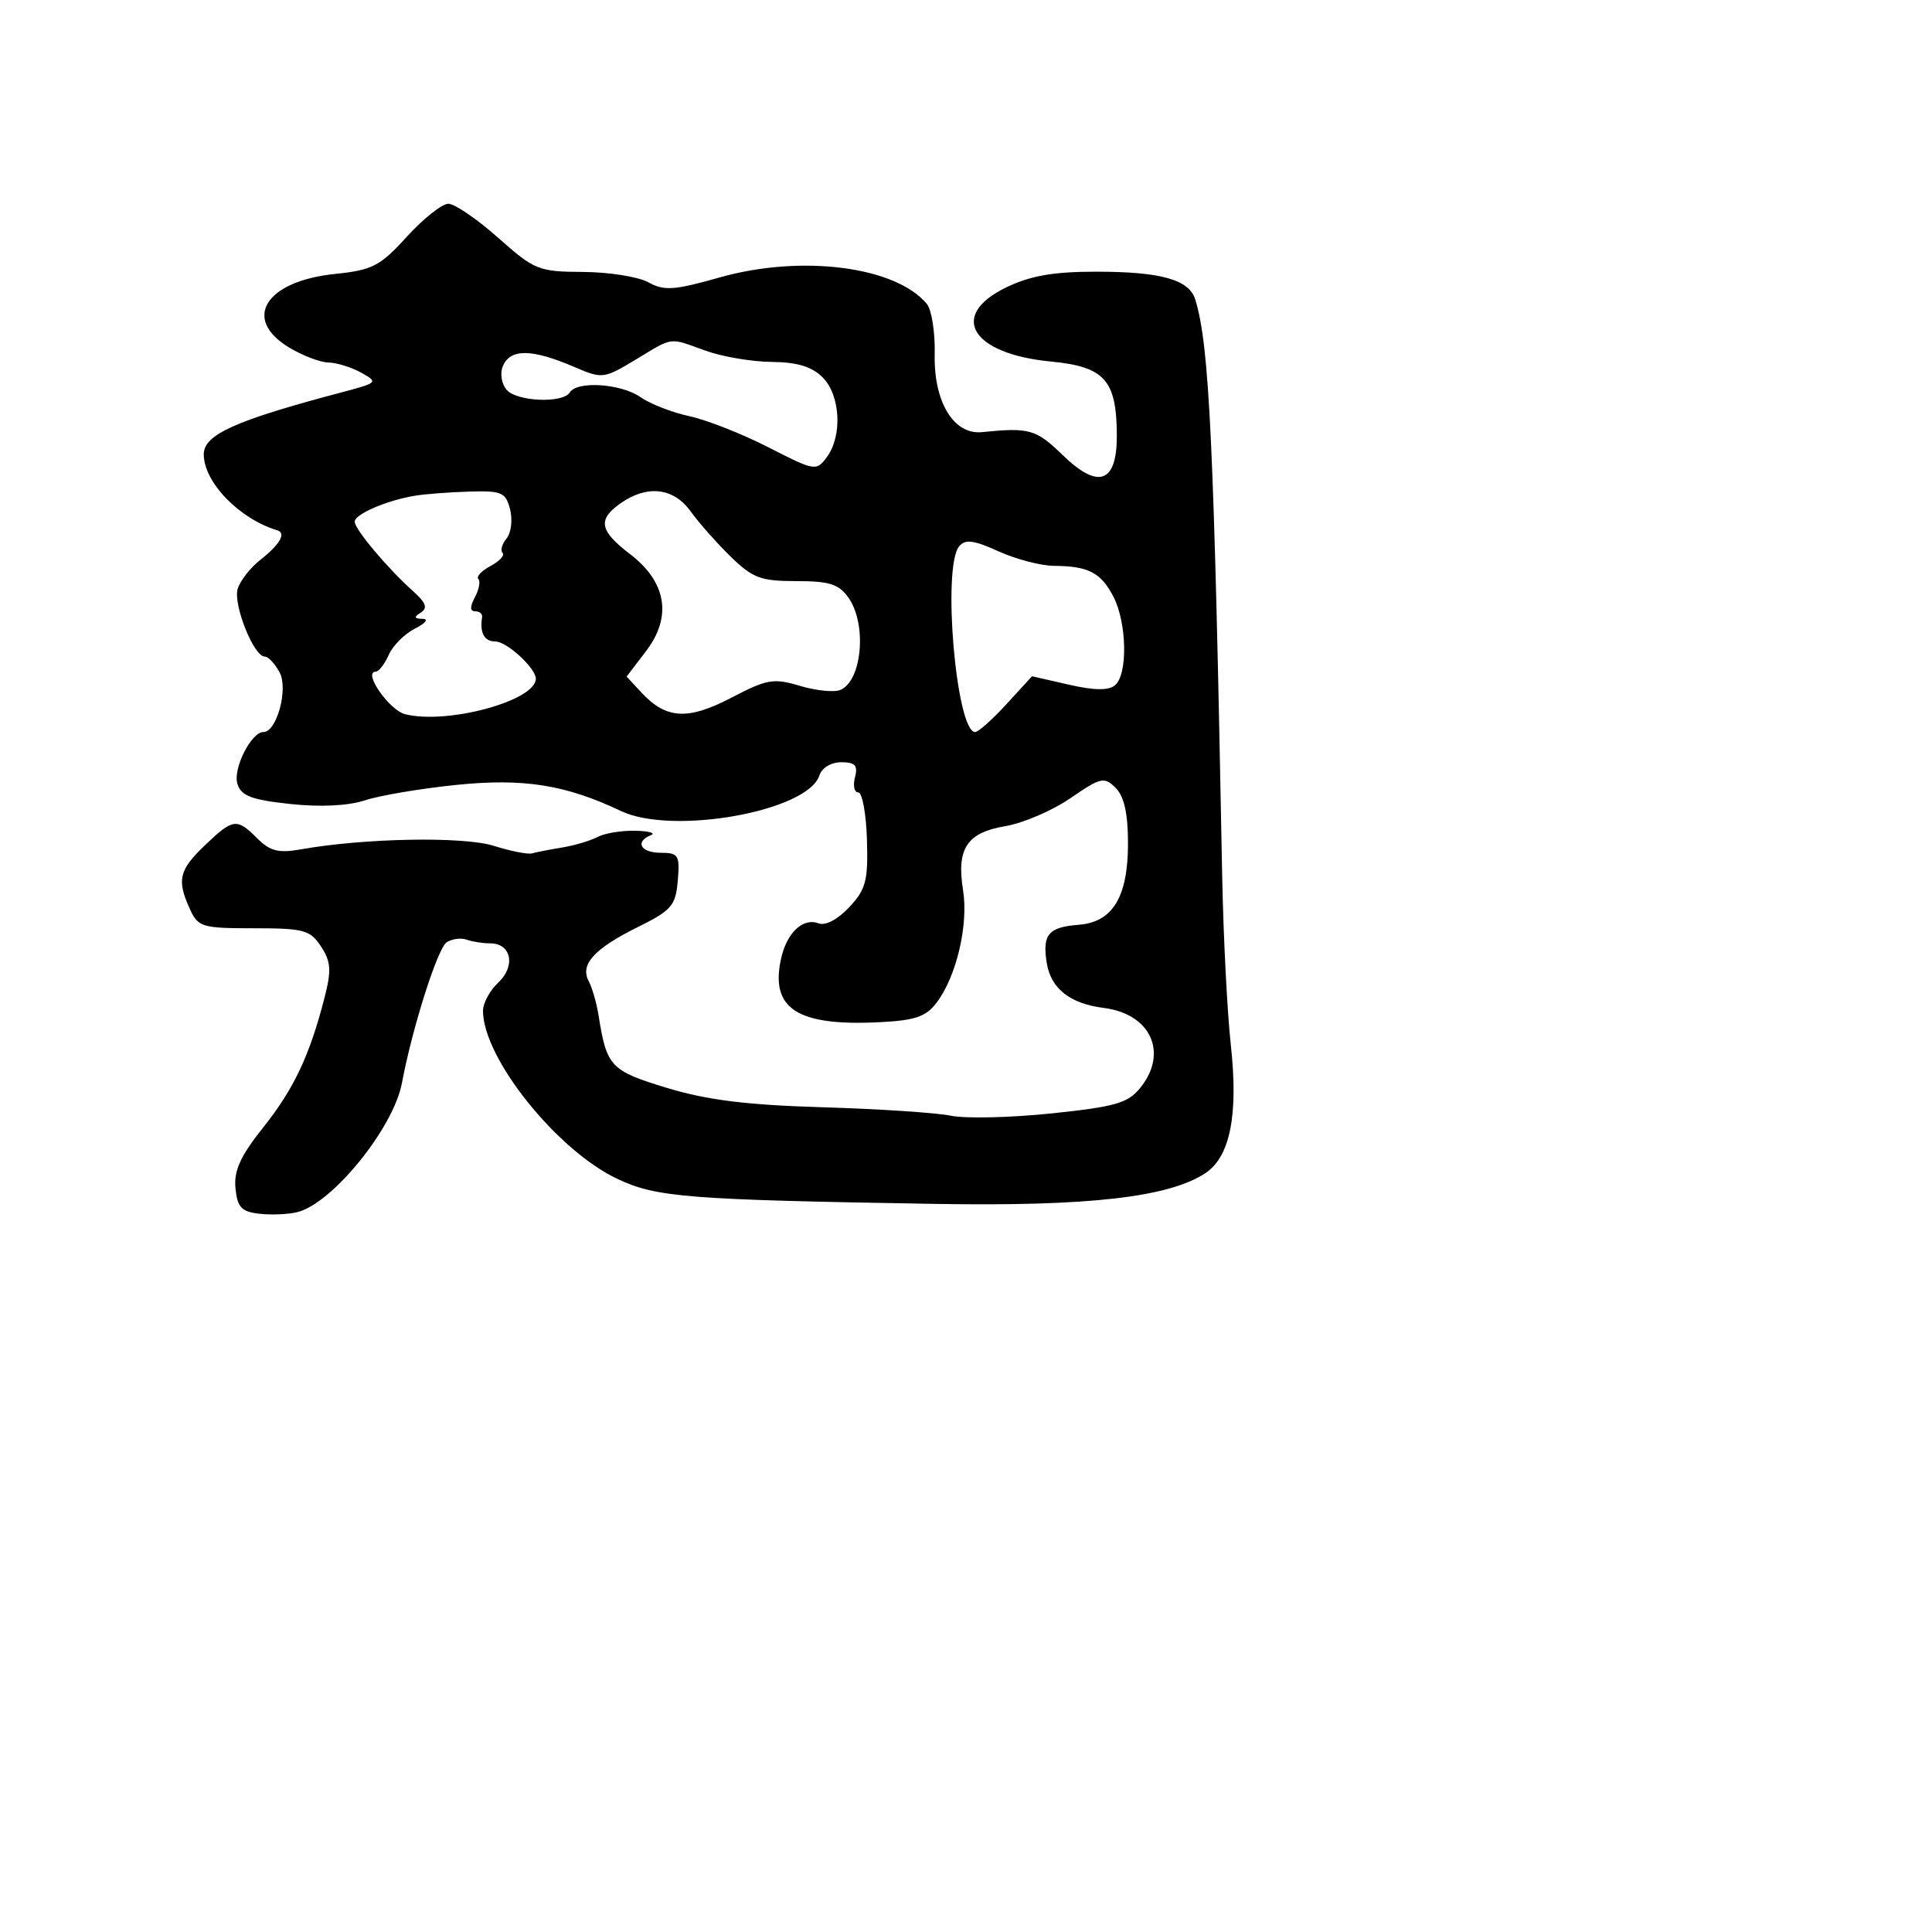 <svg xmlns="http://www.w3.org/2000/svg" width="256" height="256" viewBox="0 0 256 256" version="1.1">
	<path d="M 53.912 31.363 C 50.358 35.269, 49.357 35.787, 44.368 36.302 C 35.189 37.249, 32.050 42.231, 38.250 46.011 C 40.038 47.101, 42.400 48.010, 43.500 48.032 C 44.600 48.053, 46.559 48.658, 47.854 49.376 C 50.139 50.644, 50.066 50.719, 45.354 51.965 C 31.153 55.718, 27 57.583, 27 60.204 C 27 63.891, 31.699 68.747, 36.740 70.270 C 37.952 70.637, 37.094 72.138, 34.511 74.170 C 33.195 75.205, 31.840 76.929, 31.500 78 C 30.851 80.046, 33.616 87, 35.079 87 C 35.547 87, 36.433 87.941, 37.049 89.091 C 38.226 91.291, 36.677 97, 34.902 97 C 33.277 97, 30.830 101.890, 31.461 103.876 C 31.964 105.462, 33.338 105.984, 38.455 106.532 C 42.451 106.960, 46.132 106.782, 48.340 106.053 C 50.275 105.414, 55.680 104.497, 60.350 104.015 C 69.348 103.087, 74.903 103.962, 82.298 107.471 C 89.136 110.716, 107.051 107.497, 108.574 102.750 C 108.897 101.742, 110.127 101, 111.474 101 C 113.320 101, 113.703 101.421, 113.290 103 C 113.002 104.100, 113.198 105, 113.726 105 C 114.253 105, 114.770 107.812, 114.875 111.250 C 115.041 116.708, 114.743 117.844, 112.524 120.215 C 111.023 121.820, 109.368 122.695, 108.479 122.354 C 106.401 121.556, 104.252 123.578, 103.490 127.047 C 102.037 133.663, 105.637 135.987, 116.506 135.449 C 121.277 135.212, 122.699 134.724, 124.124 132.835 C 126.740 129.367, 128.342 122.540, 127.611 117.971 C 126.724 112.422, 128.110 110.326, 133.237 109.463 C 135.582 109.068, 139.457 107.400, 141.848 105.757 C 145.873 102.991, 146.319 102.890, 147.832 104.403 C 148.965 105.536, 149.466 107.797, 149.466 111.769 C 149.465 118.834, 147.443 122.182, 142.965 122.534 C 138.914 122.853, 138.106 123.805, 138.693 127.563 C 139.228 130.982, 141.763 132.989, 146.267 133.559 C 152.484 134.346, 154.837 139.499, 151.098 144.139 C 149.463 146.168, 147.809 146.645, 139.348 147.531 C 133.932 148.097, 127.925 148.236, 126 147.839 C 124.075 147.442, 116.425 146.937, 109 146.717 C 98.911 146.418, 93.697 145.769, 88.364 144.150 C 80.896 141.883, 80.389 141.343, 79.310 134.534 C 79.051 132.903, 78.467 130.872, 78.011 130.020 C 76.825 127.805, 78.711 125.722, 84.500 122.850 C 89 120.618, 89.531 120.001, 89.810 116.685 C 90.094 113.317, 89.900 113, 87.560 113 C 84.896 113, 84.077 111.539, 86.250 110.662 C 86.938 110.385, 86.008 110.122, 84.184 110.079 C 82.361 110.036, 80.111 110.405, 79.184 110.901 C 78.258 111.396, 76.150 112.024, 74.500 112.295 C 72.850 112.566, 71.050 112.918, 70.500 113.076 C 69.950 113.234, 67.666 112.784, 65.424 112.076 C 61.408 110.807, 48.263 111.048, 39.848 112.546 C 36.920 113.067, 35.780 112.780, 34.098 111.098 C 31.370 108.370, 30.890 108.433, 27.148 112.009 C 23.714 115.291, 23.405 116.601, 25.161 120.453 C 26.250 122.845, 26.768 123, 33.637 123 C 40.271 123, 41.102 123.225, 42.538 125.417 C 43.851 127.422, 43.932 128.575, 43.010 132.167 C 41.039 139.848, 38.947 144.281, 34.881 149.387 C 31.854 153.188, 30.974 155.116, 31.201 157.442 C 31.449 159.980, 31.989 160.556, 34.371 160.828 C 35.950 161.009, 38.213 160.912, 39.400 160.614 C 44.056 159.446, 52.148 149.453, 53.260 143.498 C 54.619 136.223, 57.992 125.621, 59.190 124.857 C 59.910 124.397, 61.099 124.241, 61.832 124.511 C 62.564 124.780, 63.979 125, 64.975 125 C 67.749 125, 68.360 128.016, 66.027 130.190 C 64.912 131.228, 64 132.911, 64 133.930 C 64 140.195, 73.792 152.438, 81.829 156.220 C 87.004 158.656, 91.115 158.978, 124 159.524 C 144.207 159.859, 154.830 158.652, 159.688 155.469 C 162.997 153.301, 164.106 147.755, 163.090 138.465 C 162.611 134.084, 162.095 123.975, 161.945 116 C 160.864 58.693, 160.264 45.844, 158.382 39.693 C 157.573 37.049, 153.841 36, 145.251 36 C 139.567 36, 136.535 36.531, 133.316 38.089 C 125.639 41.806, 128.699 46.891, 139.220 47.902 C 146.381 48.590, 147.959 50.355, 147.985 57.700 C 148.007 64.002, 145.548 64.901, 140.830 60.316 C 137.288 56.875, 136.397 56.620, 130.132 57.259 C 126.369 57.642, 123.710 53.264, 123.853 46.919 C 123.918 44.032, 123.448 41.040, 122.809 40.269 C 118.681 35.296, 106.188 33.699, 95.370 36.760 C 89.319 38.473, 87.999 38.563, 85.918 37.411 C 84.588 36.674, 80.703 36.055, 77.283 36.035 C 71.353 36.002, 70.833 35.793, 66 31.500 C 63.213 29.025, 60.247 27, 59.408 27 C 58.569 27, 56.096 28.963, 53.912 31.363 M 84.202 47.669 C 80.038 50.179, 79.787 50.210, 76.202 48.666 C 70.401 46.168, 67.538 46.156, 66.590 48.627 C 66.246 49.521, 66.478 50.871, 67.105 51.627 C 68.420 53.211, 74.582 53.485, 75.500 52 C 76.467 50.435, 82.309 50.827, 84.882 52.630 C 86.161 53.526, 89.074 54.660, 91.354 55.149 C 93.634 55.638, 98.342 57.492, 101.816 59.269 C 107.983 62.424, 108.165 62.455, 109.566 60.559 C 111.650 57.738, 111.362 52.362, 109 50 C 107.579 48.579, 105.625 47.987, 102.250 47.956 C 99.638 47.932, 95.700 47.264, 93.500 46.471 C 88.549 44.688, 89.311 44.589, 84.202 47.669 M 55 65.683 C 51.242 66.299, 47 68.128, 47 69.130 C 47 70.132, 51.355 75.311, 54.757 78.354 C 56.443 79.862, 56.696 80.575, 55.757 81.171 C 54.808 81.774, 54.867 81.977, 56 81.999 C 56.832 82.016, 56.387 82.588, 55 83.282 C 53.625 83.972, 52.056 85.540, 51.513 86.768 C 50.970 87.995, 50.192 89, 49.784 89 C 48.027 89, 51.562 94.103, 53.690 94.637 C 59.276 96.039, 71 92.852, 71 89.931 C 71 88.533, 67.155 85, 65.633 85 C 64.164 85, 63.549 83.858, 63.882 81.750 C 63.947 81.338, 63.534 81, 62.965 81 C 62.264 81, 62.252 80.397, 62.930 79.131 C 63.480 78.104, 63.682 77.015, 63.379 76.713 C 63.076 76.410, 63.806 75.639, 65 75 C 66.194 74.361, 66.912 73.578, 66.594 73.261 C 66.277 72.944, 66.514 72.086, 67.120 71.355 C 67.727 70.624, 67.940 68.895, 67.593 67.513 C 67.023 65.245, 66.501 65.013, 62.231 65.136 C 59.629 65.211, 56.375 65.457, 55 65.683 M 82.250 66.674 C 79.154 68.834, 79.421 70.321, 83.458 73.400 C 88.316 77.105, 89.087 81.708, 85.613 86.263 L 83.028 89.653 85.041 91.814 C 88.288 95.299, 91.176 95.450, 96.937 92.438 C 101.620 89.989, 102.506 89.835, 105.960 90.870 C 108.067 91.501, 110.468 91.757, 111.297 91.440 C 114.210 90.322, 114.920 82.758, 112.443 79.223 C 111.163 77.395, 109.932 77, 105.514 77 C 100.803 77, 99.733 76.600, 96.813 73.750 C 94.982 71.963, 92.593 69.263, 91.505 67.750 C 89.251 64.618, 85.776 64.215, 82.250 66.674 M 127.091 72.391 C 124.816 75.131, 126.705 97, 129.215 97 C 129.632 97, 131.498 95.336, 133.361 93.303 L 136.749 89.606 141.621 90.721 C 145.002 91.494, 146.877 91.517, 147.747 90.795 C 149.452 89.380, 149.329 82.537, 147.537 79.072 C 145.883 75.872, 144.224 75.010, 139.668 74.978 C 137.926 74.966, 134.614 74.100, 132.310 73.054 C 129.020 71.560, 127.898 71.418, 127.091 72.391" stroke="none" fill="black" fill-rule="evenodd"/>
</svg>